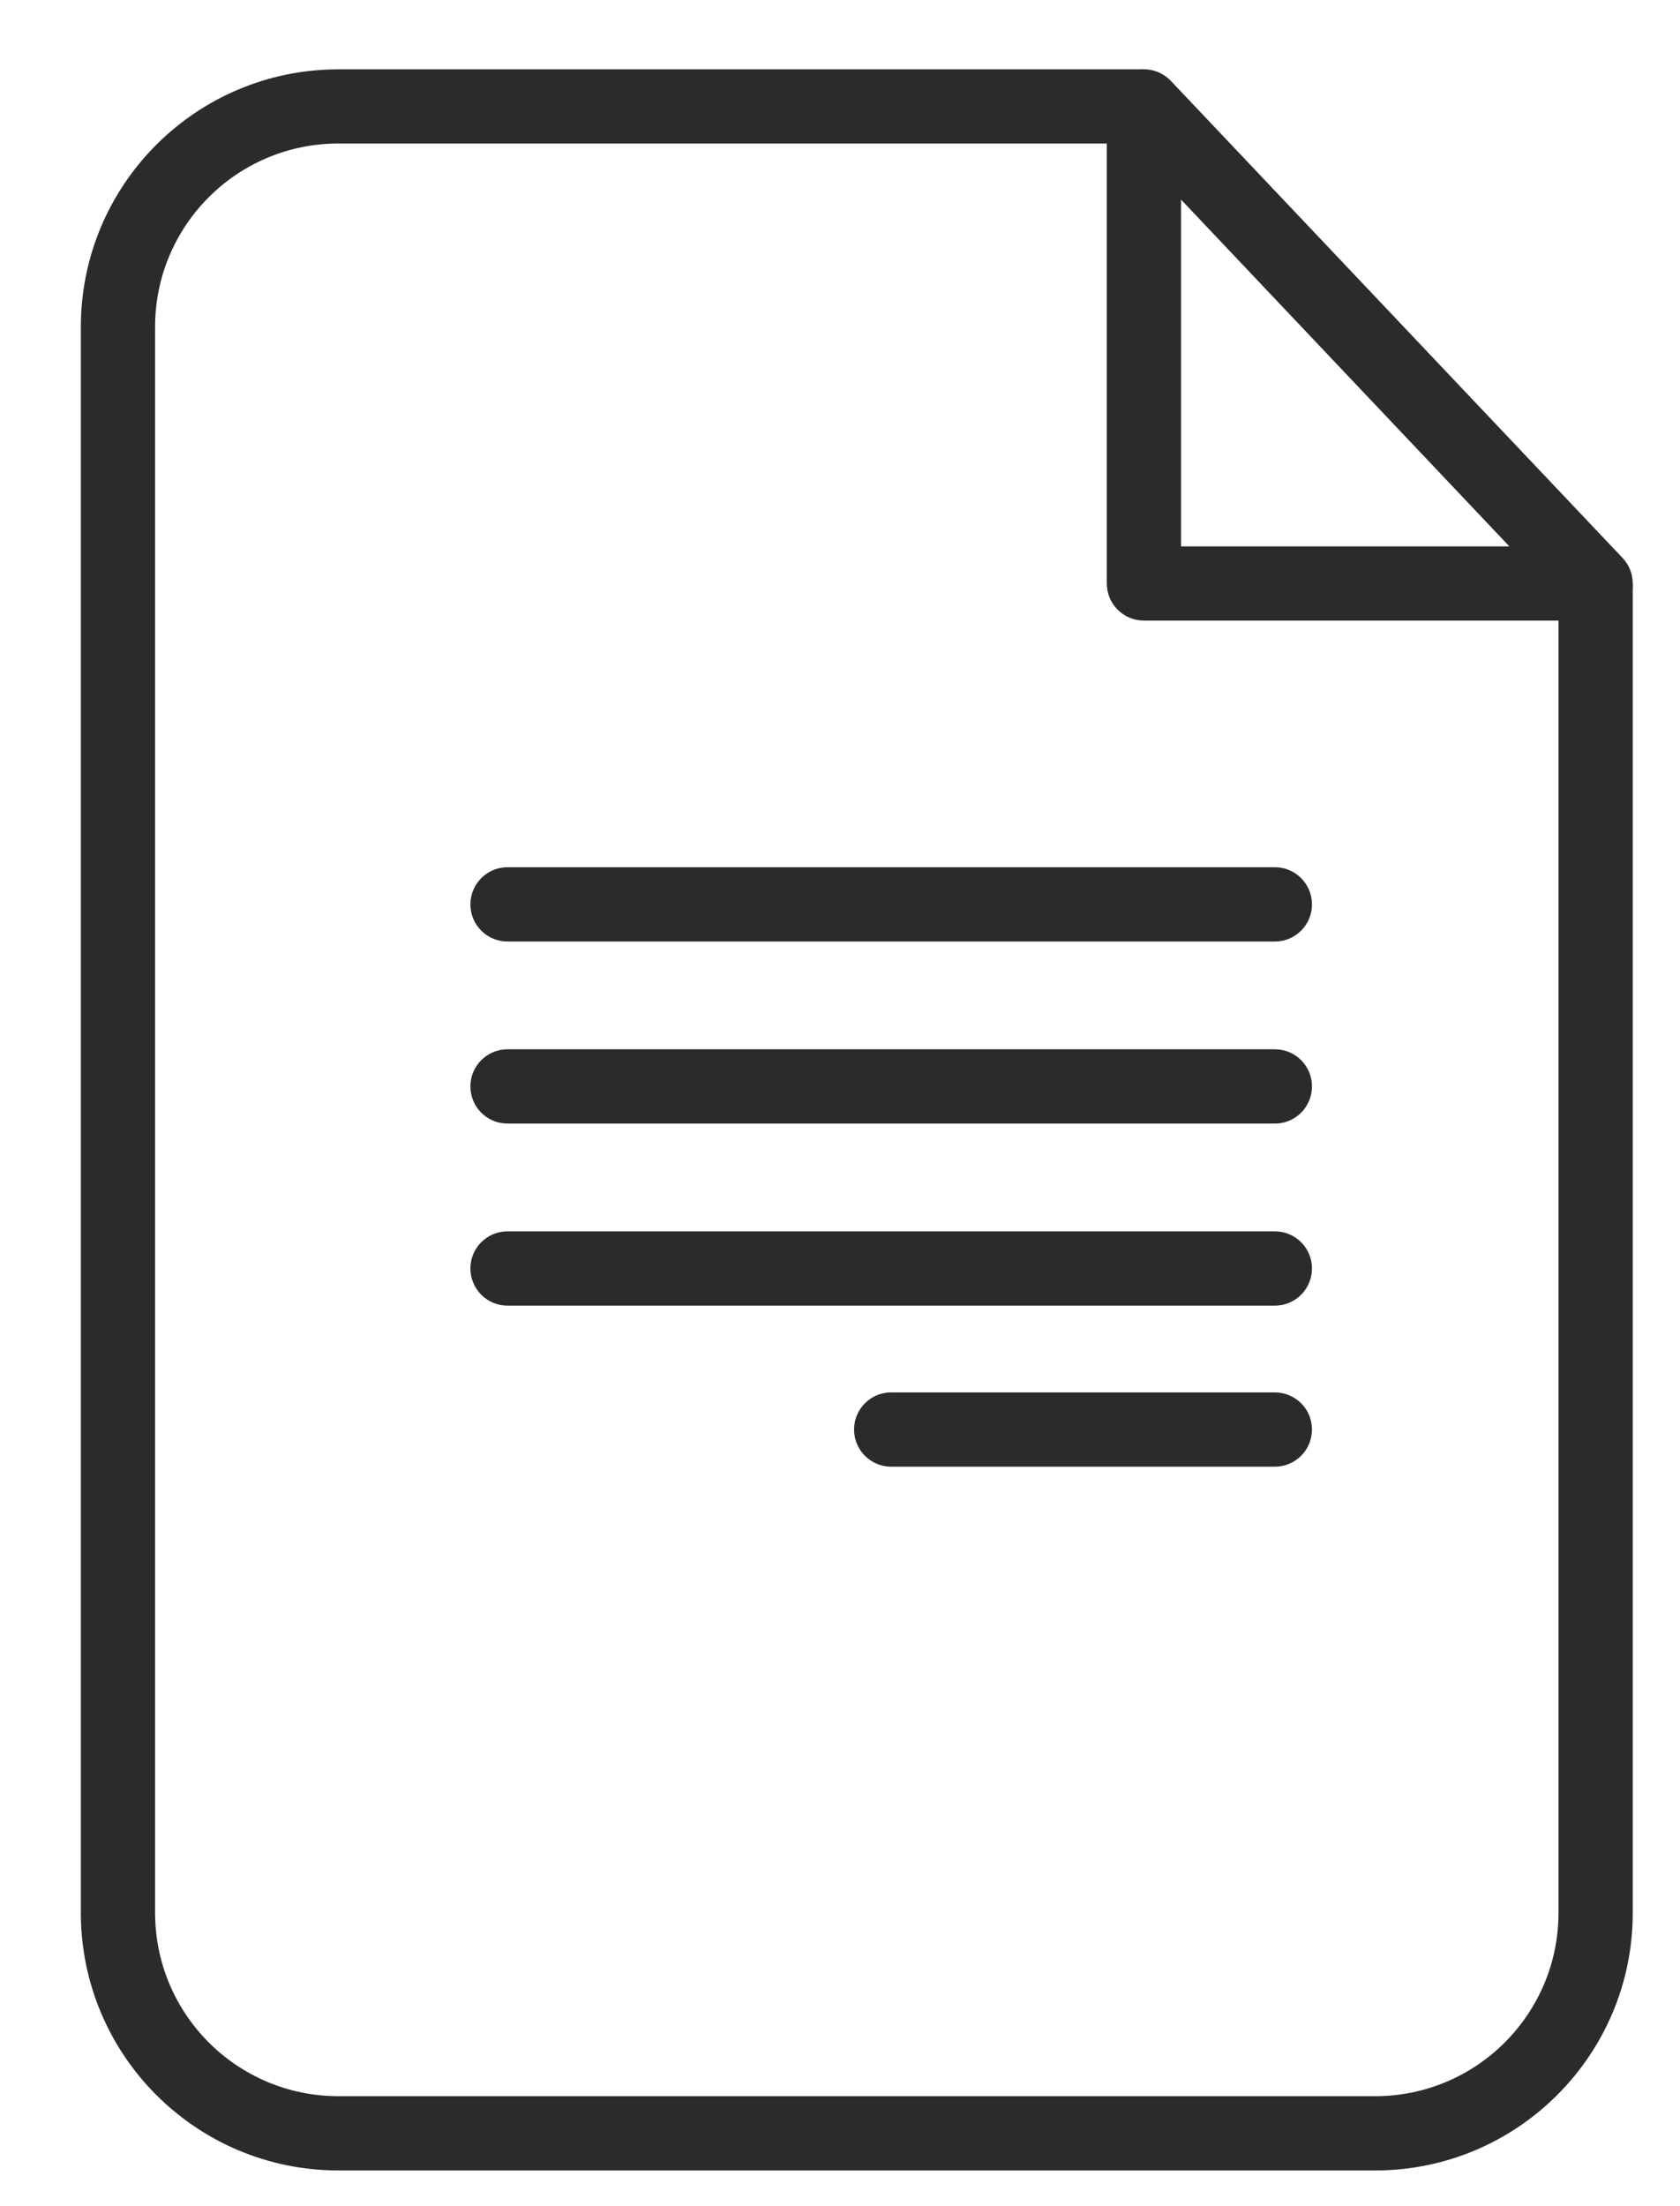 <svg width="16" height="21" viewBox="0 0 16 21" fill="none" xmlns="http://www.w3.org/2000/svg">
<g clip-path="url(#clip0_702_17351)">
<path d="M0.77 18.207V3.112C0.77 1.758 1.868 0.66 3.223 0.66H10.894V1.366H3.223C2.258 1.366 1.477 2.148 1.477 3.112V18.207C1.477 19.171 2.258 19.953 3.223 19.953H13.097C14.061 19.953 14.843 19.171 14.843 18.207V5.554H15.55V18.207C15.55 19.561 14.451 20.66 13.097 20.66H3.223C1.868 20.66 0.77 19.561 0.77 18.207Z" fill="#2B2B2B"/>
<path d="M10.763 0.685C10.898 0.631 11.051 0.665 11.151 0.77L15.453 5.311C15.55 5.413 15.577 5.564 15.521 5.694C15.465 5.823 15.337 5.907 15.196 5.907H10.894C10.699 5.907 10.541 5.749 10.541 5.554V1.013L10.541 1C10.546 0.86 10.633 0.737 10.763 0.685ZM11.248 5.201H14.375L11.248 1.9V5.201Z" fill="#2B2B2B"/>
<path d="M12.142 8.255C12.337 8.255 12.495 8.414 12.495 8.609C12.495 8.804 12.337 8.962 12.142 8.962H4.833C4.638 8.962 4.48 8.804 4.48 8.609C4.48 8.414 4.638 8.255 4.833 8.255H12.142Z" fill="#2B2B2B"/>
<path d="M12.142 9.988C12.337 9.988 12.495 10.146 12.495 10.341C12.495 10.537 12.337 10.695 12.142 10.695H4.833C4.638 10.695 4.48 10.537 4.48 10.341C4.48 10.146 4.638 9.988 4.833 9.988H12.142Z" fill="#2B2B2B"/>
<path d="M12.142 11.721C12.337 11.721 12.495 11.879 12.495 12.074C12.495 12.269 12.337 12.428 12.142 12.428H4.833C4.638 12.428 4.48 12.269 4.48 12.074C4.48 11.879 4.638 11.721 4.833 11.721H12.142Z" fill="#2B2B2B"/>
<path d="M12.141 13.254C12.337 13.254 12.495 13.412 12.495 13.607C12.495 13.803 12.337 13.961 12.141 13.961H8.487C8.292 13.961 8.134 13.803 8.134 13.607C8.134 13.412 8.292 13.254 8.487 13.254H12.141Z" fill="#2B2B2B"/>
</g>
<defs>
<clipPath id="clip0_702_17351">
<rect width="16" height="21" fill="white"/>
</clipPath>
</defs>
</svg>
